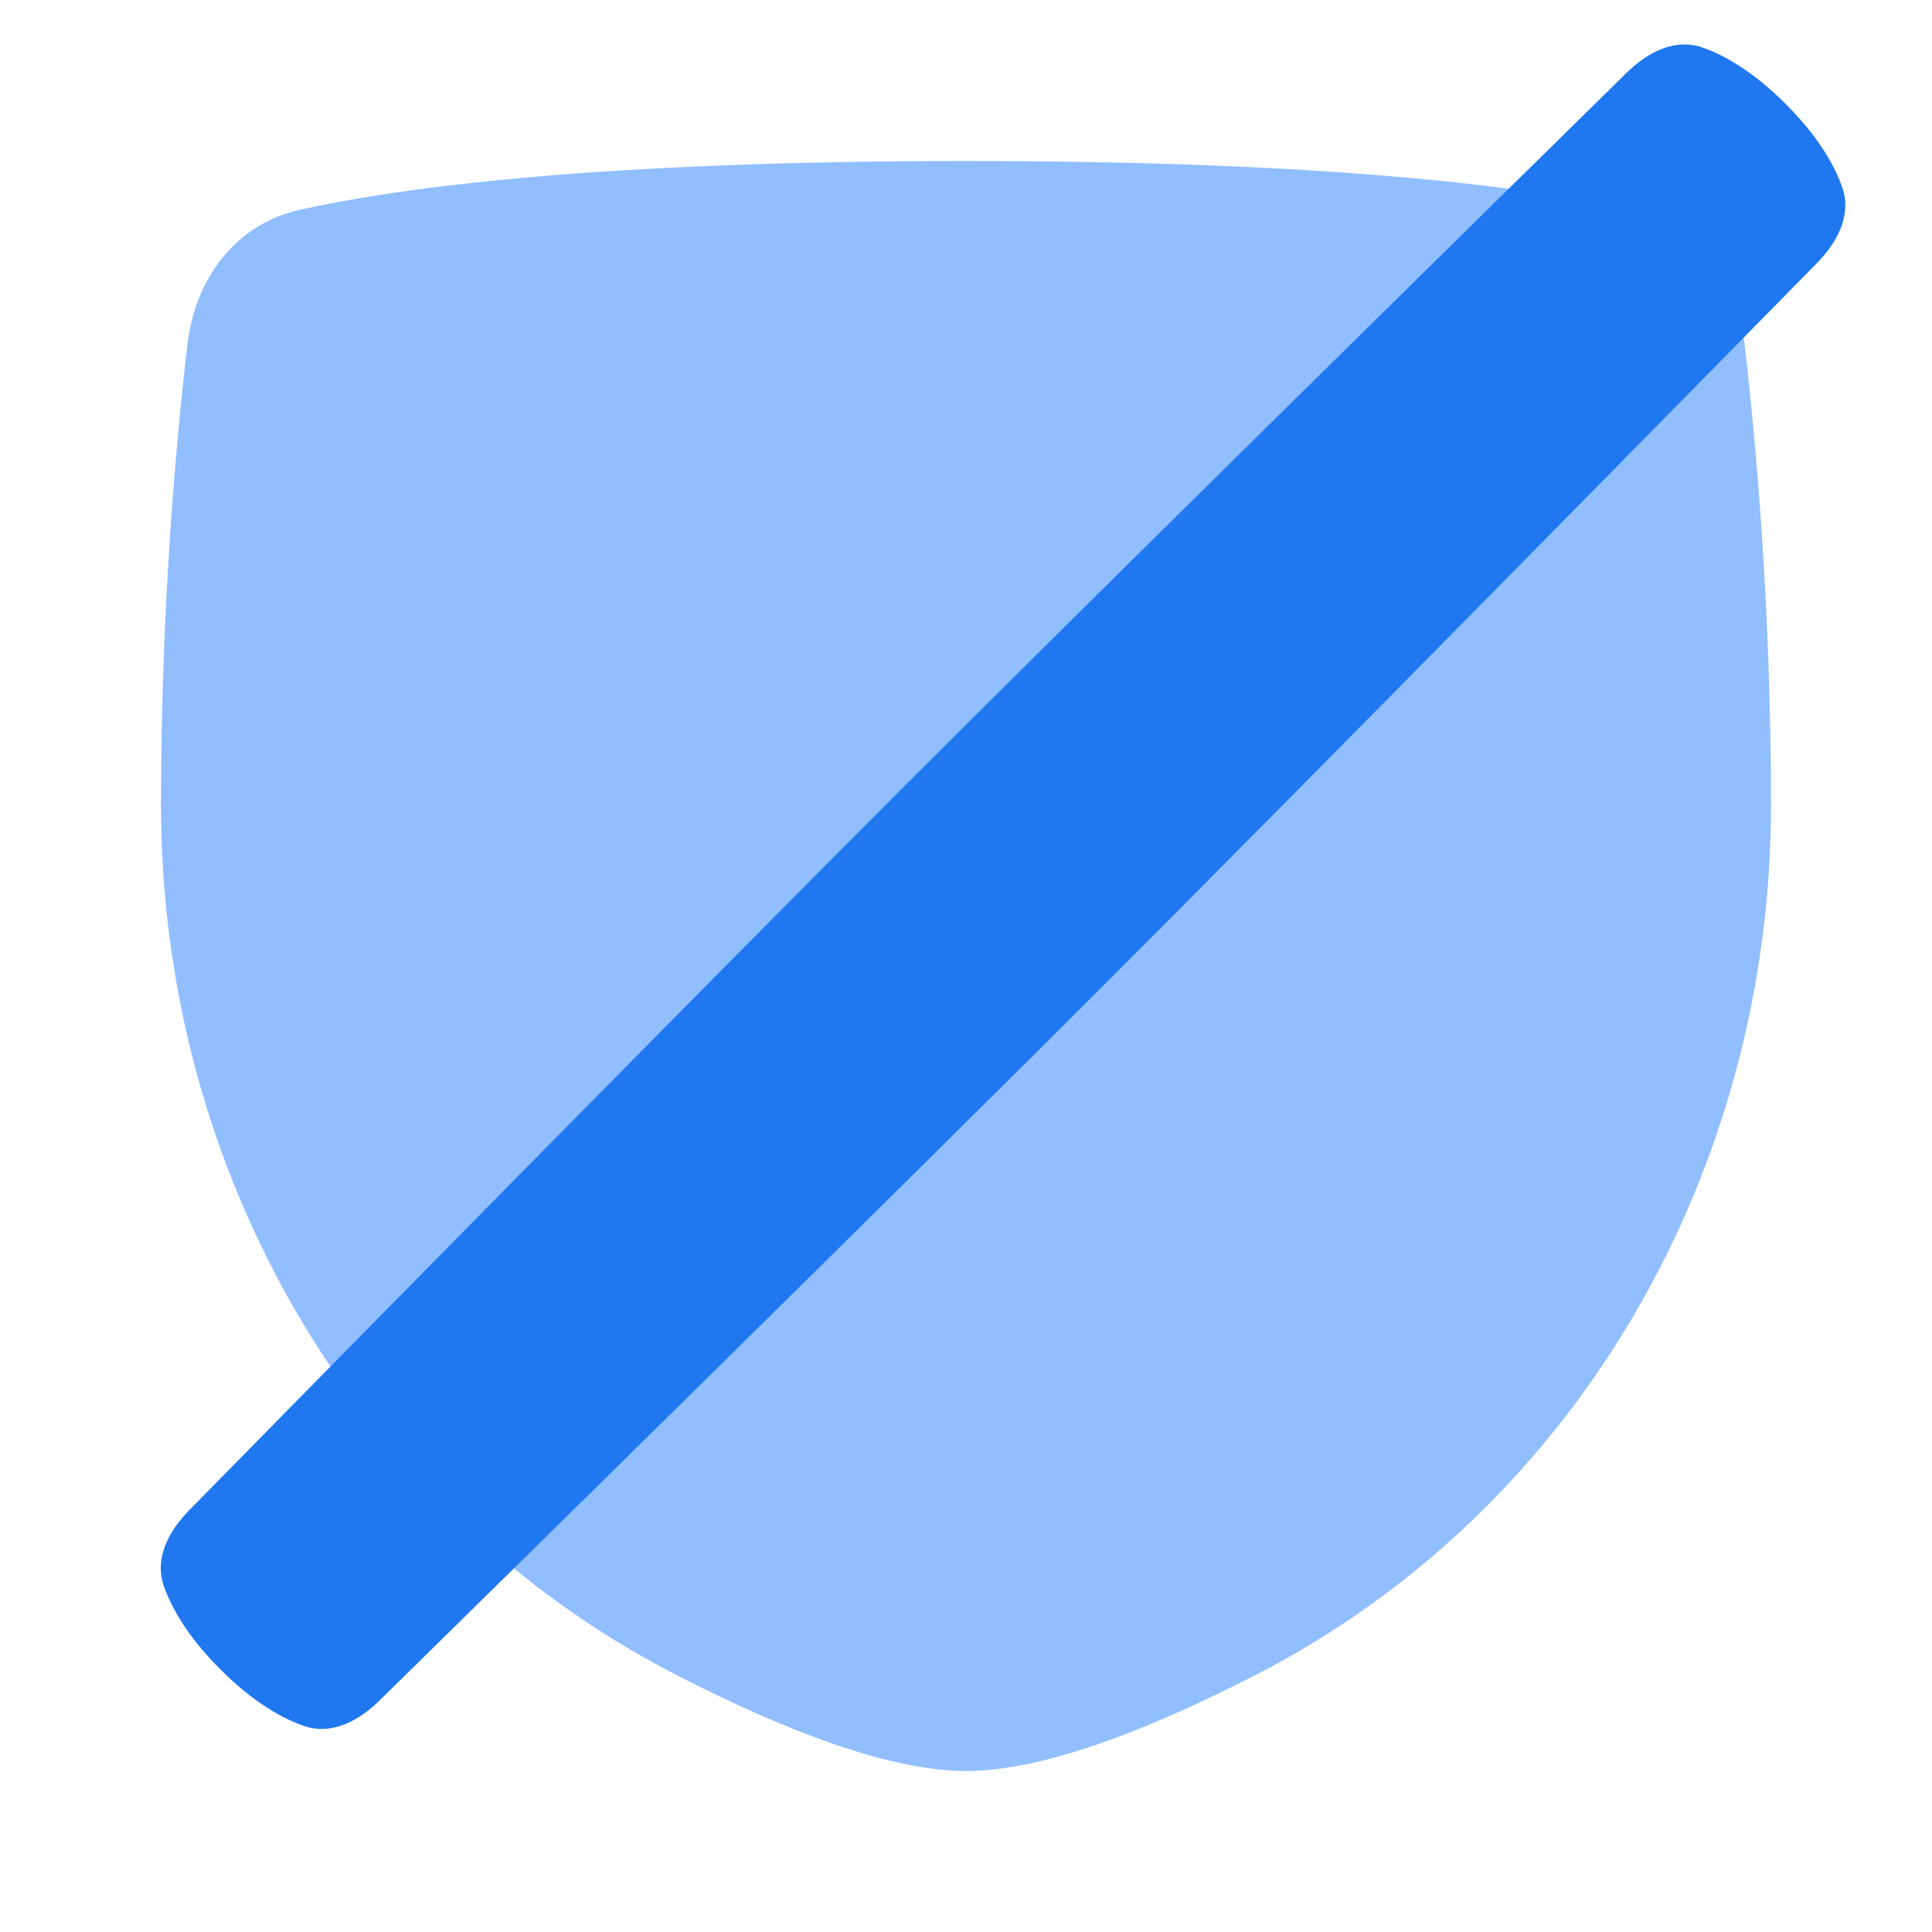 <svg viewBox="0 0 24 24" fill="none" xmlns="http://www.w3.org/2000/svg">


<g transform="matrix(0.5,0,0,0.5,0,0)"><path d="M4.654 8.573C4.845 6.926 5.844 5.566 7.464 5.208C9.99 4.649 14.886 4 24 4C33.114 4 38.01 4.649 40.536 5.208C42.156 5.566 43.155 6.926 43.346 8.573C43.635 11.064 44 15.167 44 20V20C44 29.028 39.235 37.476 31.207 41.608C28.526 42.988 25.909 44 24 44C22.091 44 19.474 42.988 16.793 41.608C8.765 37.476 4 29.028 4 20V20C4 15.167 4.365 11.064 4.654 8.573Z" fill="#91BEFF"></path><path d="M4.705 37.516C4.193 38.037 3.83 38.714 4.071 39.404C4.259 39.944 4.657 40.657 5.475 41.475C6.293 42.293 7.005 42.69 7.546 42.879C8.236 43.12 8.912 42.756 9.433 42.245C12.326 39.403 22.414 29.485 27.395 24.504C32.376 19.523 42.294 9.435 45.135 6.543C45.647 6.021 46.011 5.345 45.77 4.655C45.581 4.114 45.184 3.402 44.366 2.584C43.548 1.766 42.835 1.368 42.295 1.18C41.605 0.939 40.928 1.302 40.407 1.814C37.515 4.656 27.426 14.574 22.445 19.555C17.465 24.535 7.547 34.624 4.705 37.516Z" fill="#1F78F0"></path></g></svg>